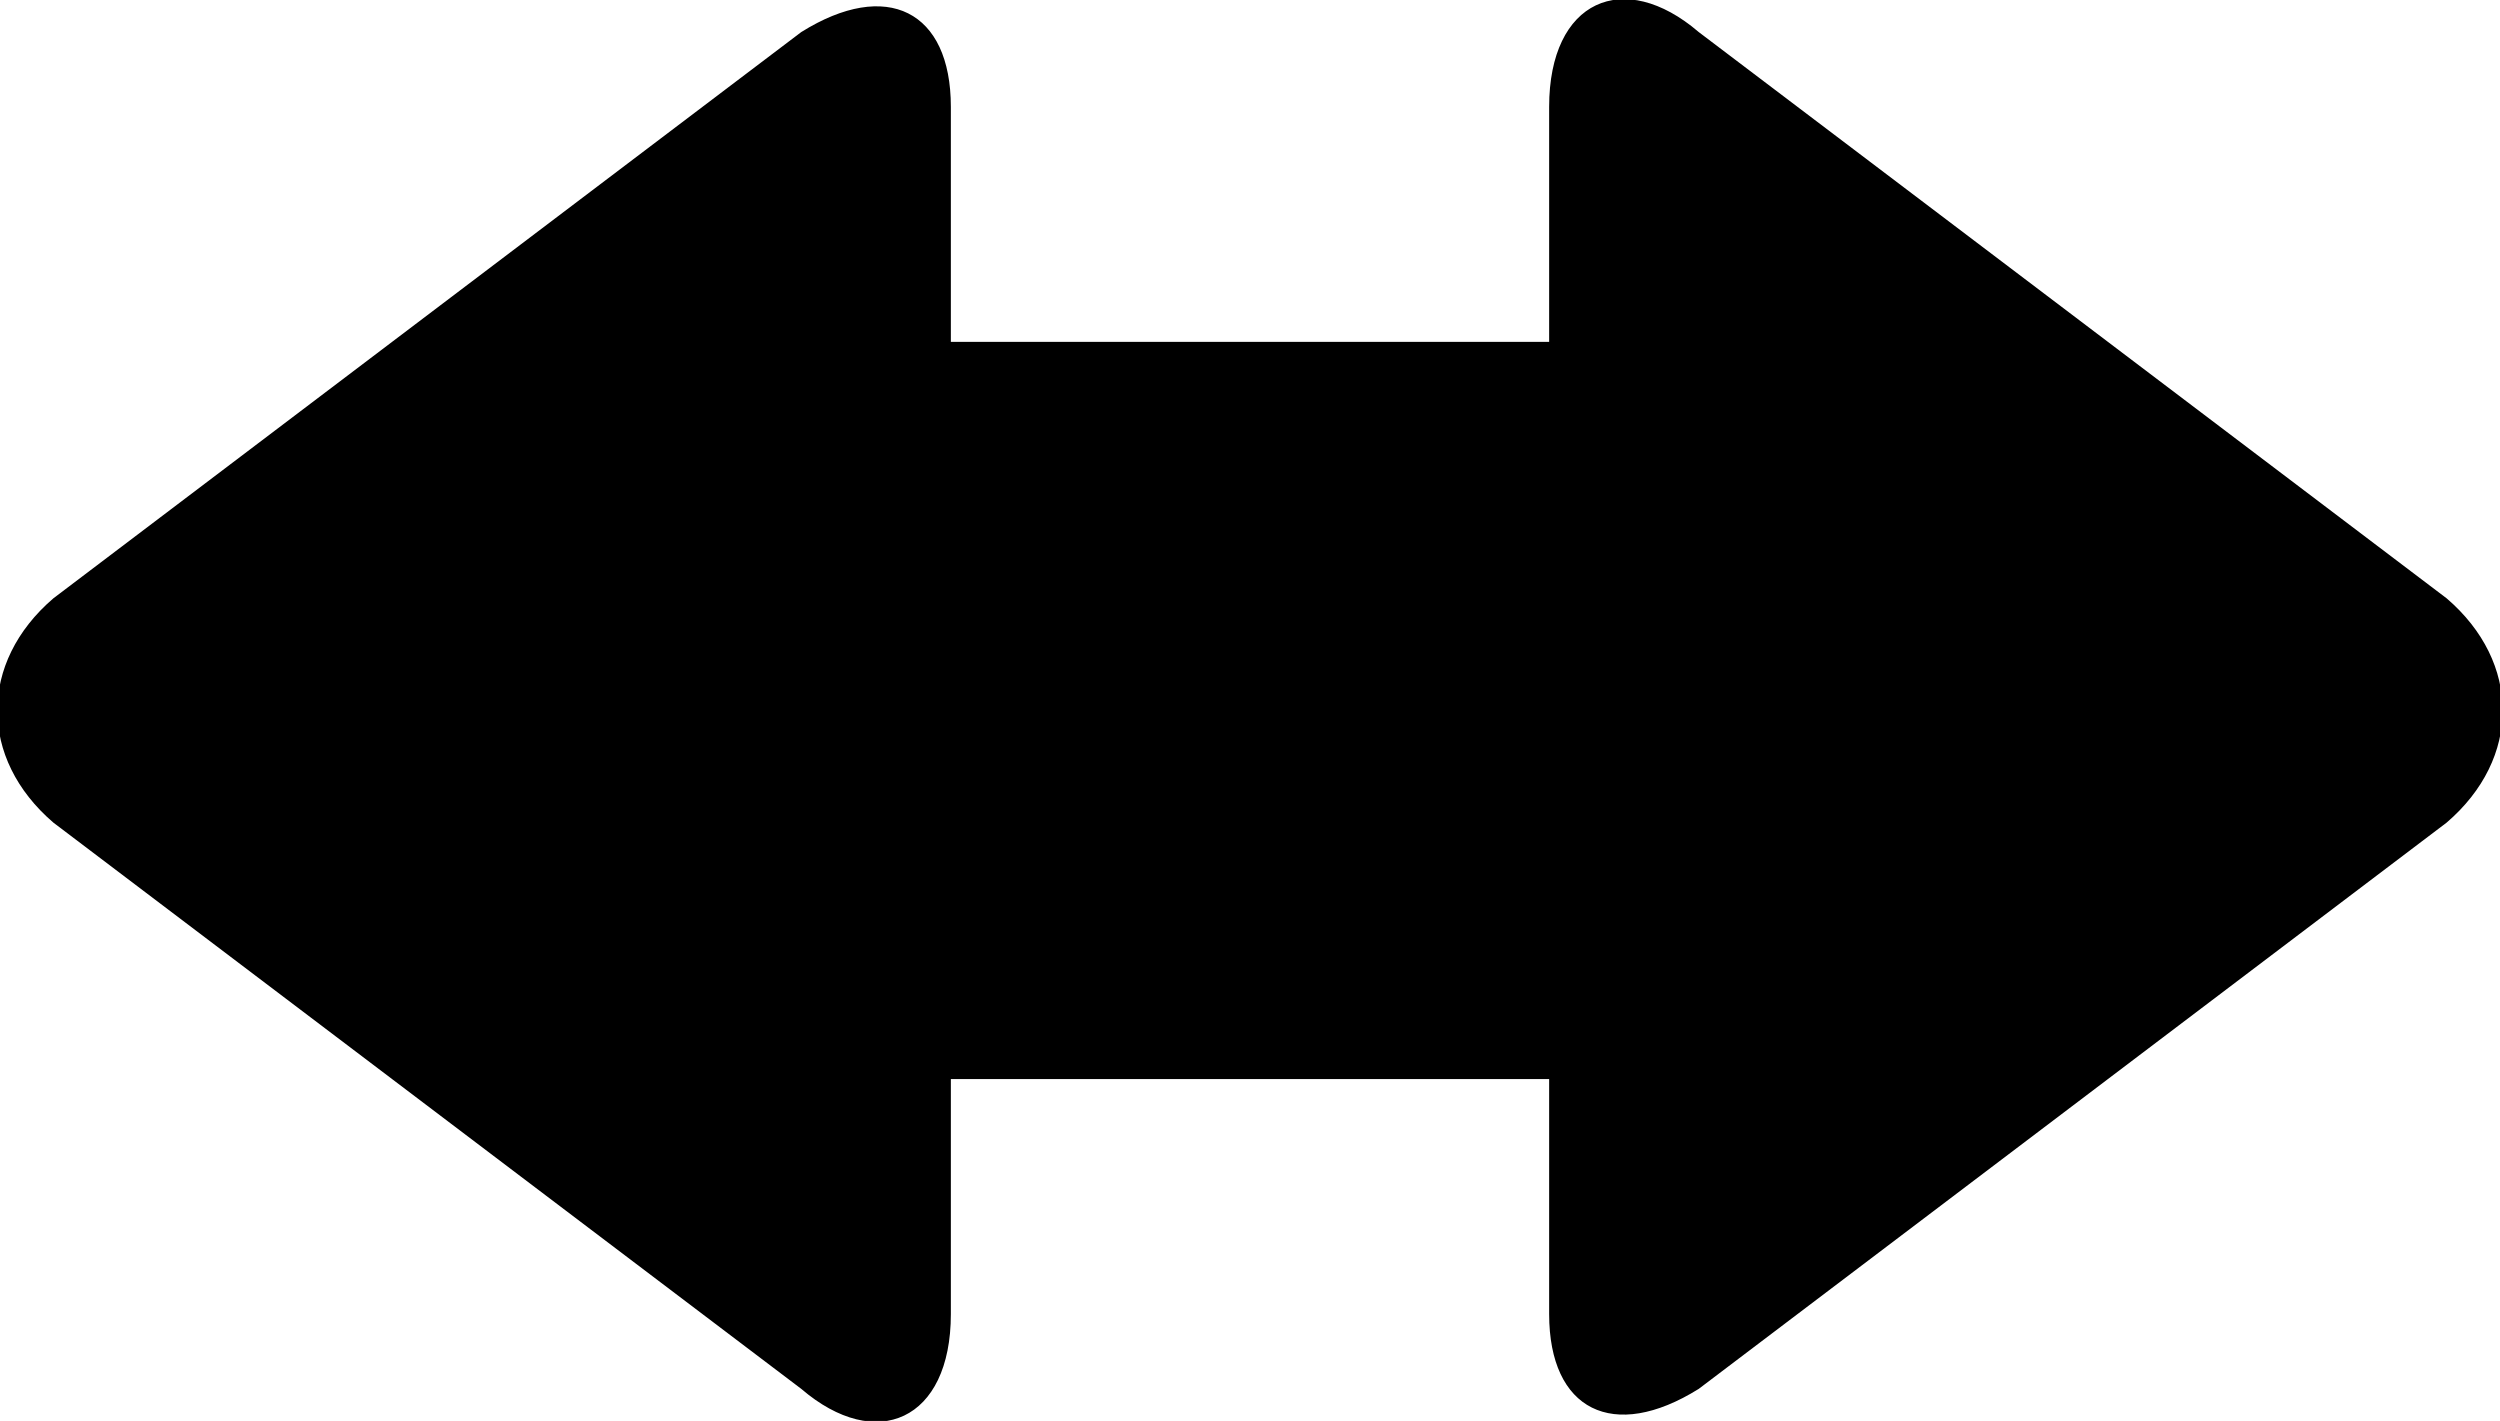 <?xml version="1.0" encoding="utf-8"?>
<!-- Generator: Adobe Illustrator 19.0.0, SVG Export Plug-In . SVG Version: 6.00 Build 0)  -->
<svg version="1.1" id="Layer_1" xmlns="http://www.w3.org/2000/svg" xmlns:xlink="http://www.w3.org/1999/xlink" x="0px" y="0px"
	 viewBox="259.7 390.6 23.4 13.3" enable-background="new 259.7 390.6 23.4 13.3" xml:space="preserve">
<path d="M282.6,396.2l-7-5.3c-0.7-0.6-1.4-0.3-1.4,0.7v2.2h-5.6v-2.2c0-0.9-0.6-1.2-1.4-0.7l-7,5.3c-0.7,0.6-0.7,1.5,0,2.1l7,5.3
	c0.7,0.6,1.4,0.3,1.4-0.7v-2.2h5.6v2.2c0,0.9,0.6,1.2,1.4,0.7l7-5.3C283.3,397.7,283.3,396.8,282.6,396.2z"/>
</svg>
